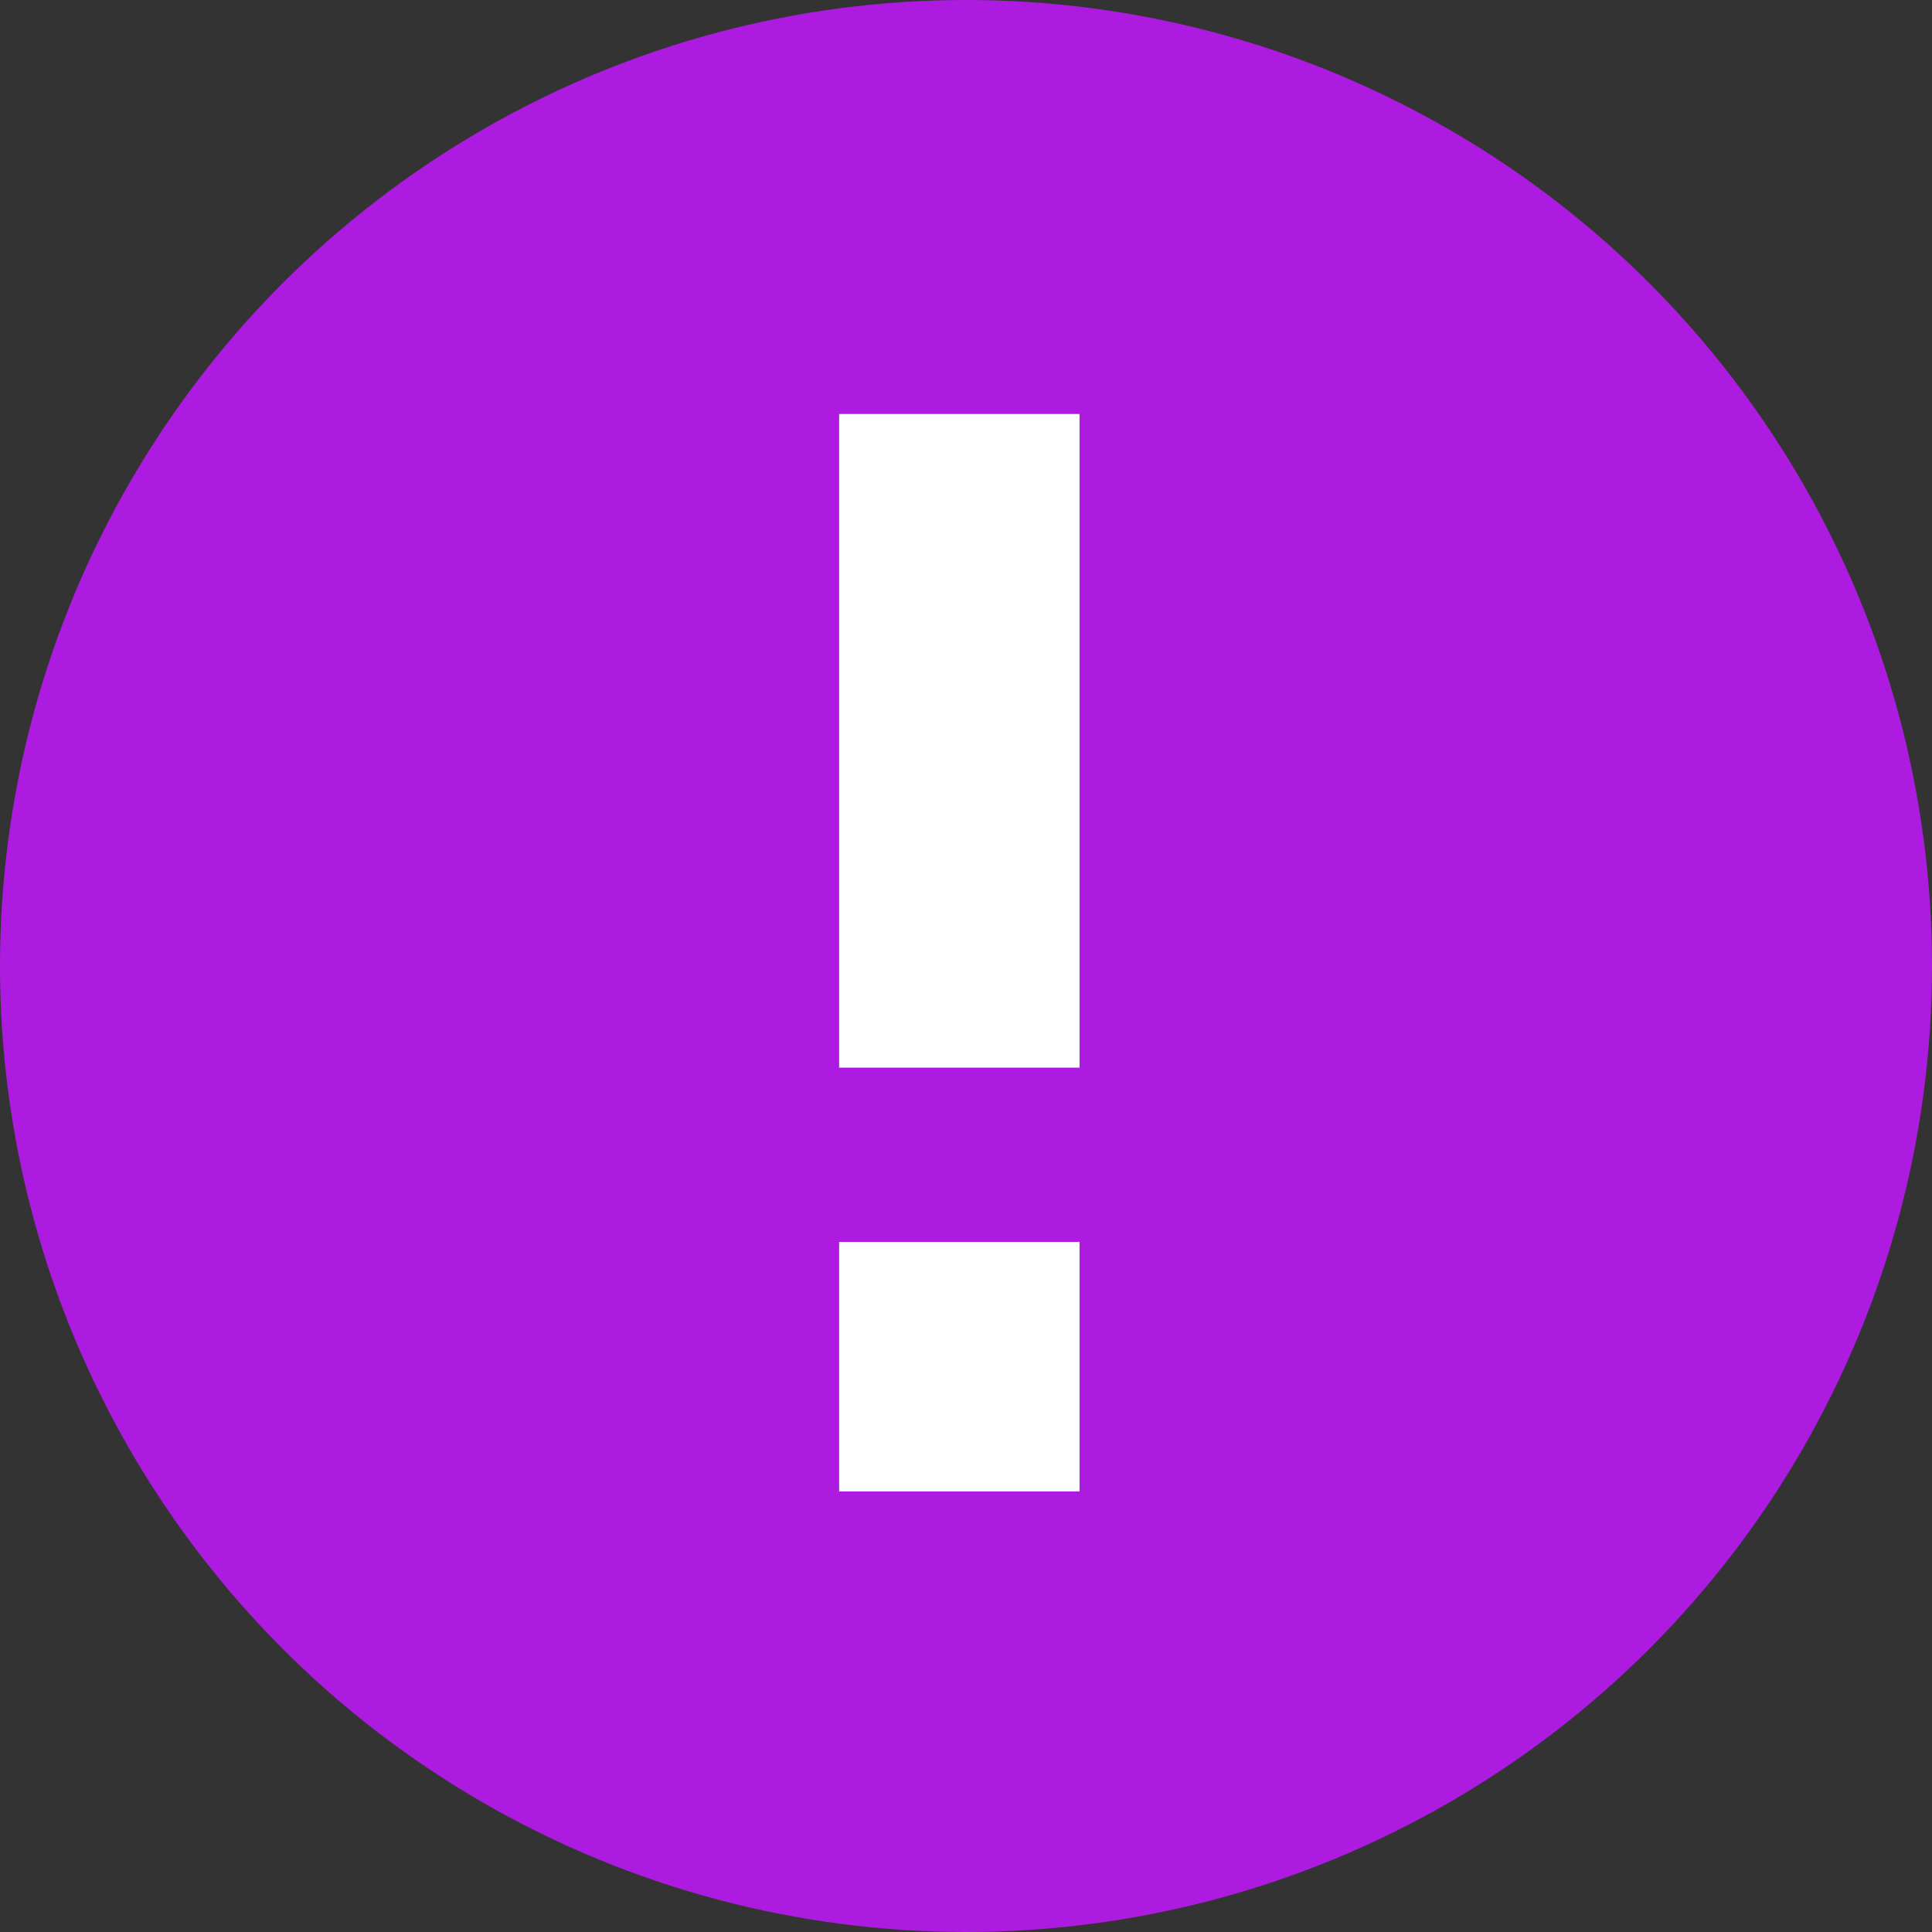 <?xml version="1.0" encoding="UTF-8" standalone="no"?>
<svg
   xmlns:dc="http://purl.org/dc/elements/1.1/"
   xmlns:cc="http://creativecommons.org/ns#"
   xmlns:rdf="http://www.w3.org/1999/02/22-rdf-syntax-ns#"
   xmlns:svg="http://www.w3.org/2000/svg"
   xmlns="http://www.w3.org/2000/svg"
   xmlns:sodipodi="http://sodipodi.sourceforge.net/DTD/sodipodi-0.dtd"
   xmlns:inkscape="http://www.inkscape.org/namespaces/inkscape"
   inkscape:version="1.0 (4035a4f, 2020-05-01)"
   sodipodi:docname="notification.svg"
   id="svg276"
   version="1.1"
   fill="none"
   viewBox="0 0 18 18"
   height="18"
   width="18">
  <rect x="0" y="0" width="18" height="18" fill="#333333" stroke="none"/>
  <defs
     id="defs280" />
  <sodipodi:namedview
     inkscape:current-layer="svg276"
     inkscape:window-maximized="0"
     inkscape:window-y="23"
     inkscape:window-x="0"
     inkscape:cy="6.5934586"
     inkscape:cx="3.1338"
     inkscape:zoom="8.7504464"
     showgrid="false"
     id="namedview278"
     inkscape:window-height="480"
     inkscape:window-width="700"
     inkscape:pageshadow="2"
     inkscape:pageopacity="0"
     guidetolerance="10"
     gridtolerance="10"
     objecttolerance="10"
     borderopacity="1"
     bordercolor="#666666"
     pagecolor="#ffffff" />
  <circle
     id="circle274"
     fill="#AD1BE0"
     r="9"
     cy="9"
     cx="9" />
  <path
     d="M 7.818,9.947 V 3.857 h 2.24 v 6.09 z m 0,3.948 v -2.324 h 2.24 v 2.324 z"
     fill="#ffffff"
     id="path198" />
</svg>
